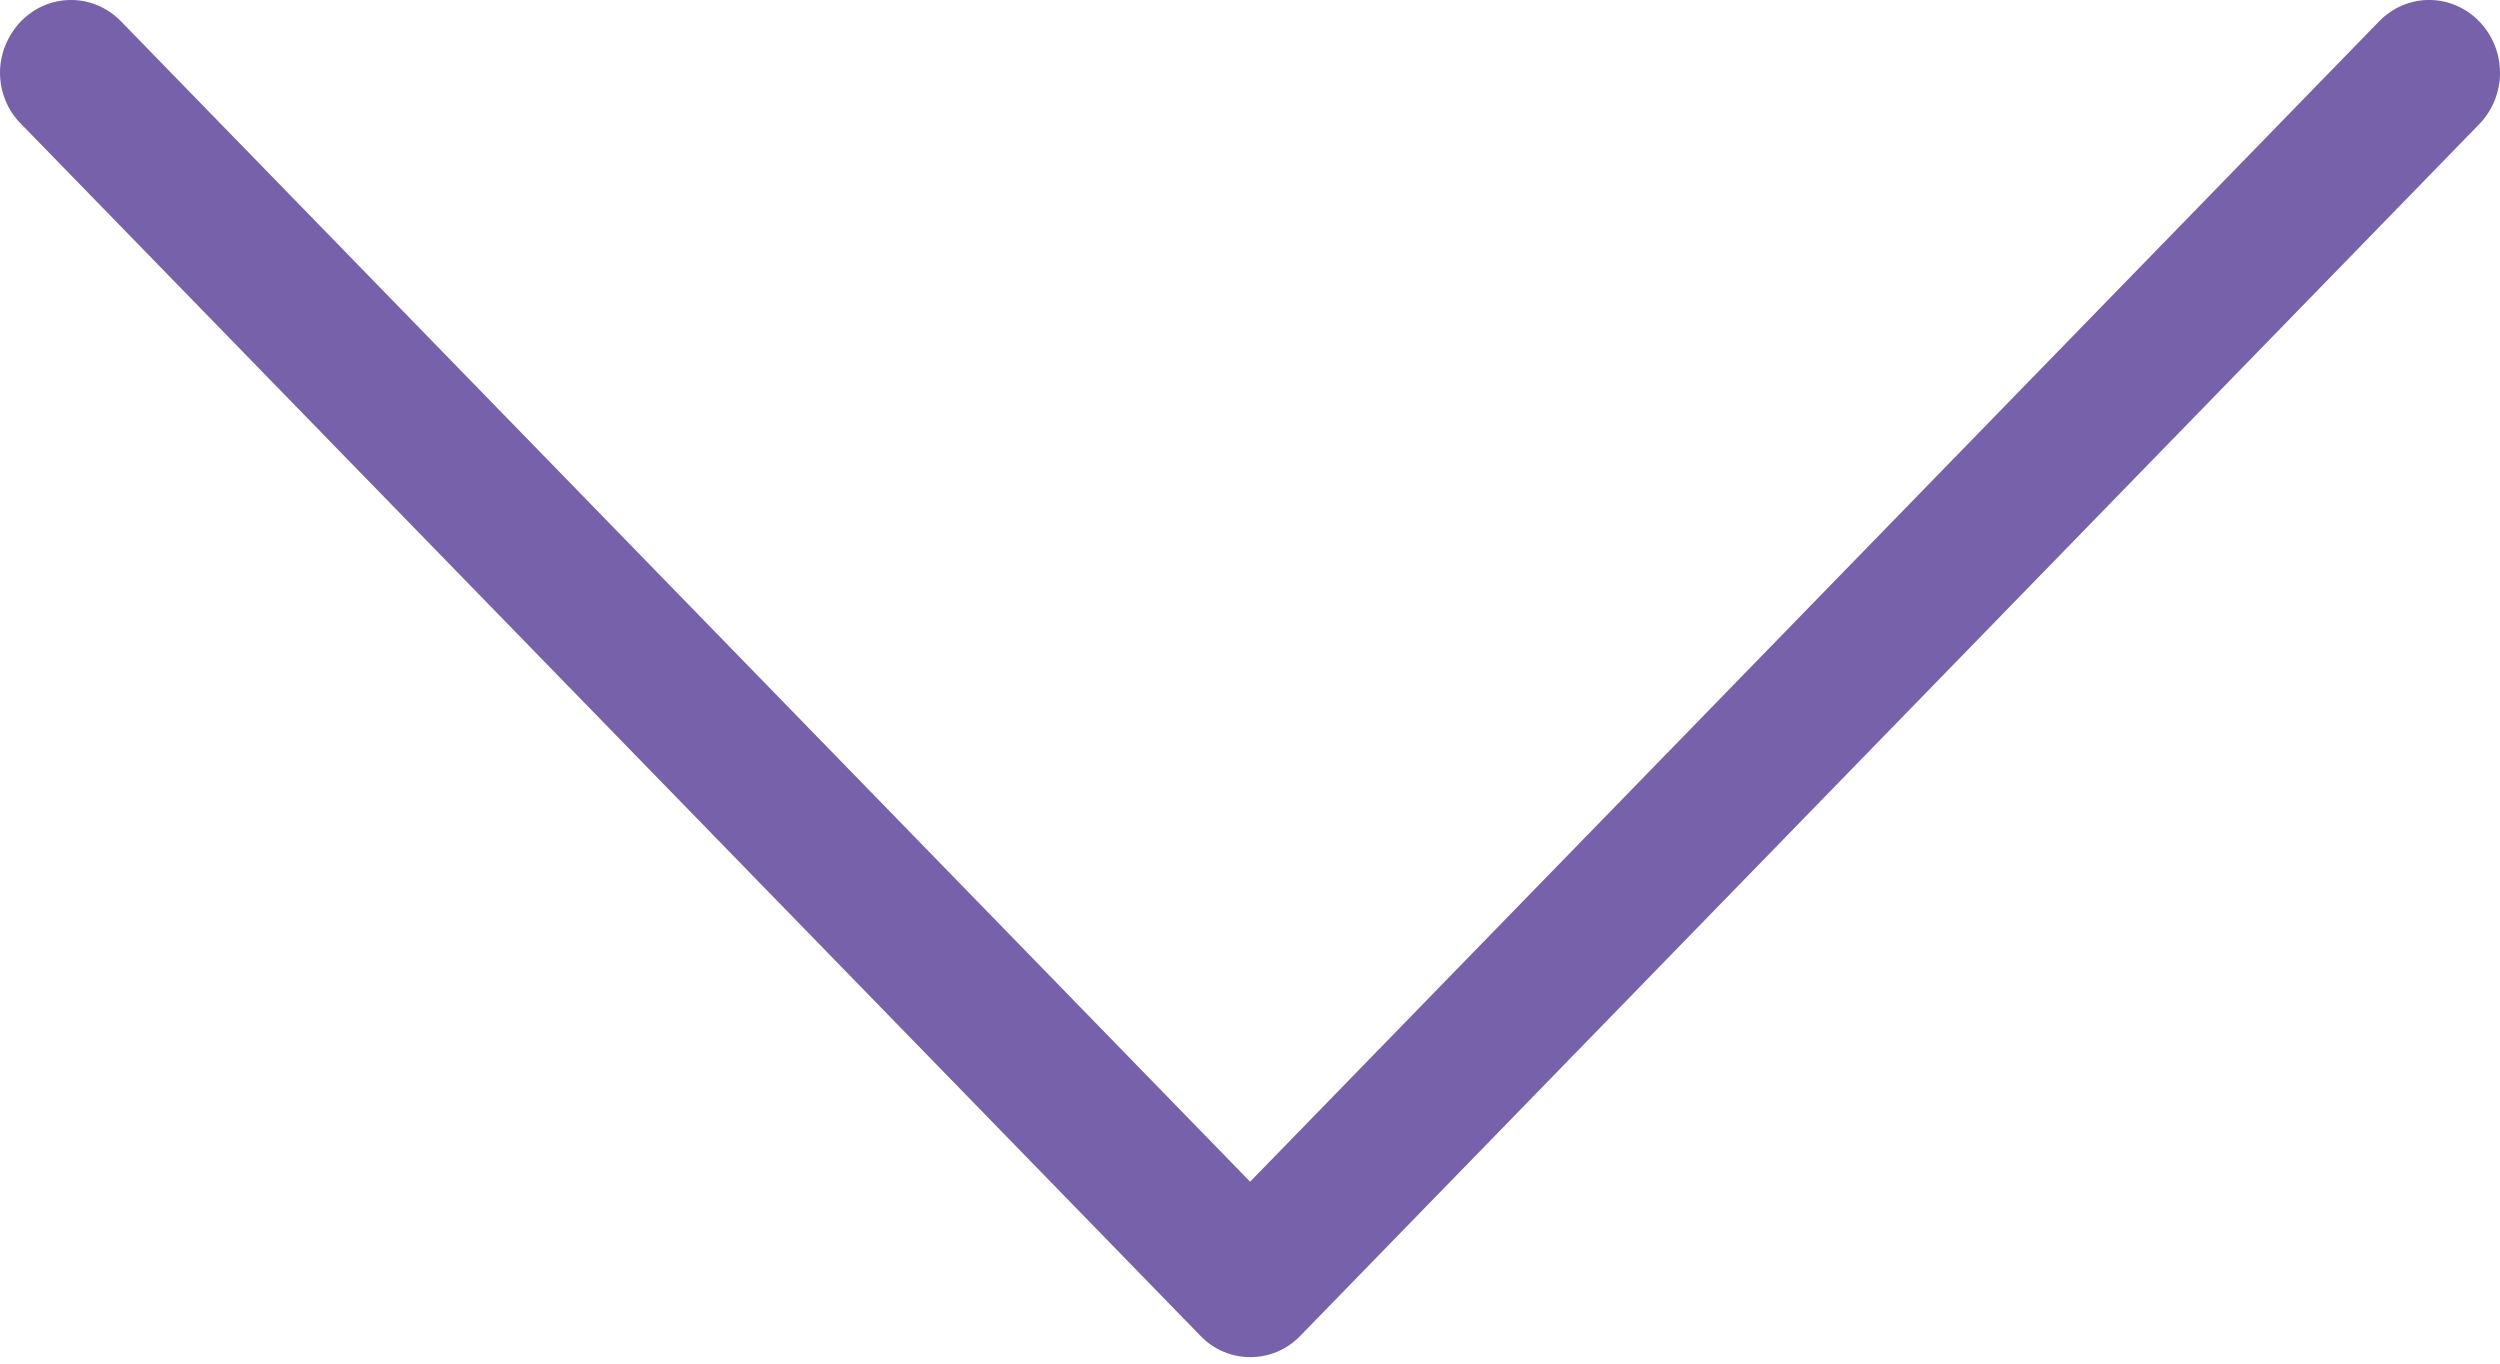 <svg width="22" height="12" viewBox="0 0 22 12" fill="none" xmlns="http://www.w3.org/2000/svg">
<path d="M11.439 11.759L21.817 1.093C22.061 0.842 22.061 0.439 21.817 0.188C21.572 -0.063 21.18 -0.063 20.936 0.188L11.001 10.399L1.065 0.188C0.821 -0.063 0.429 -0.063 0.184 0.188C0.065 0.312 -2.0866e-08 0.477 -2.79076e-08 0.638C-3.49493e-08 0.8 0.06 0.965 0.184 1.089L10.563 11.754C10.802 12.005 11.199 12.005 11.439 11.759Z" fill="#7761AA"/>
</svg>
